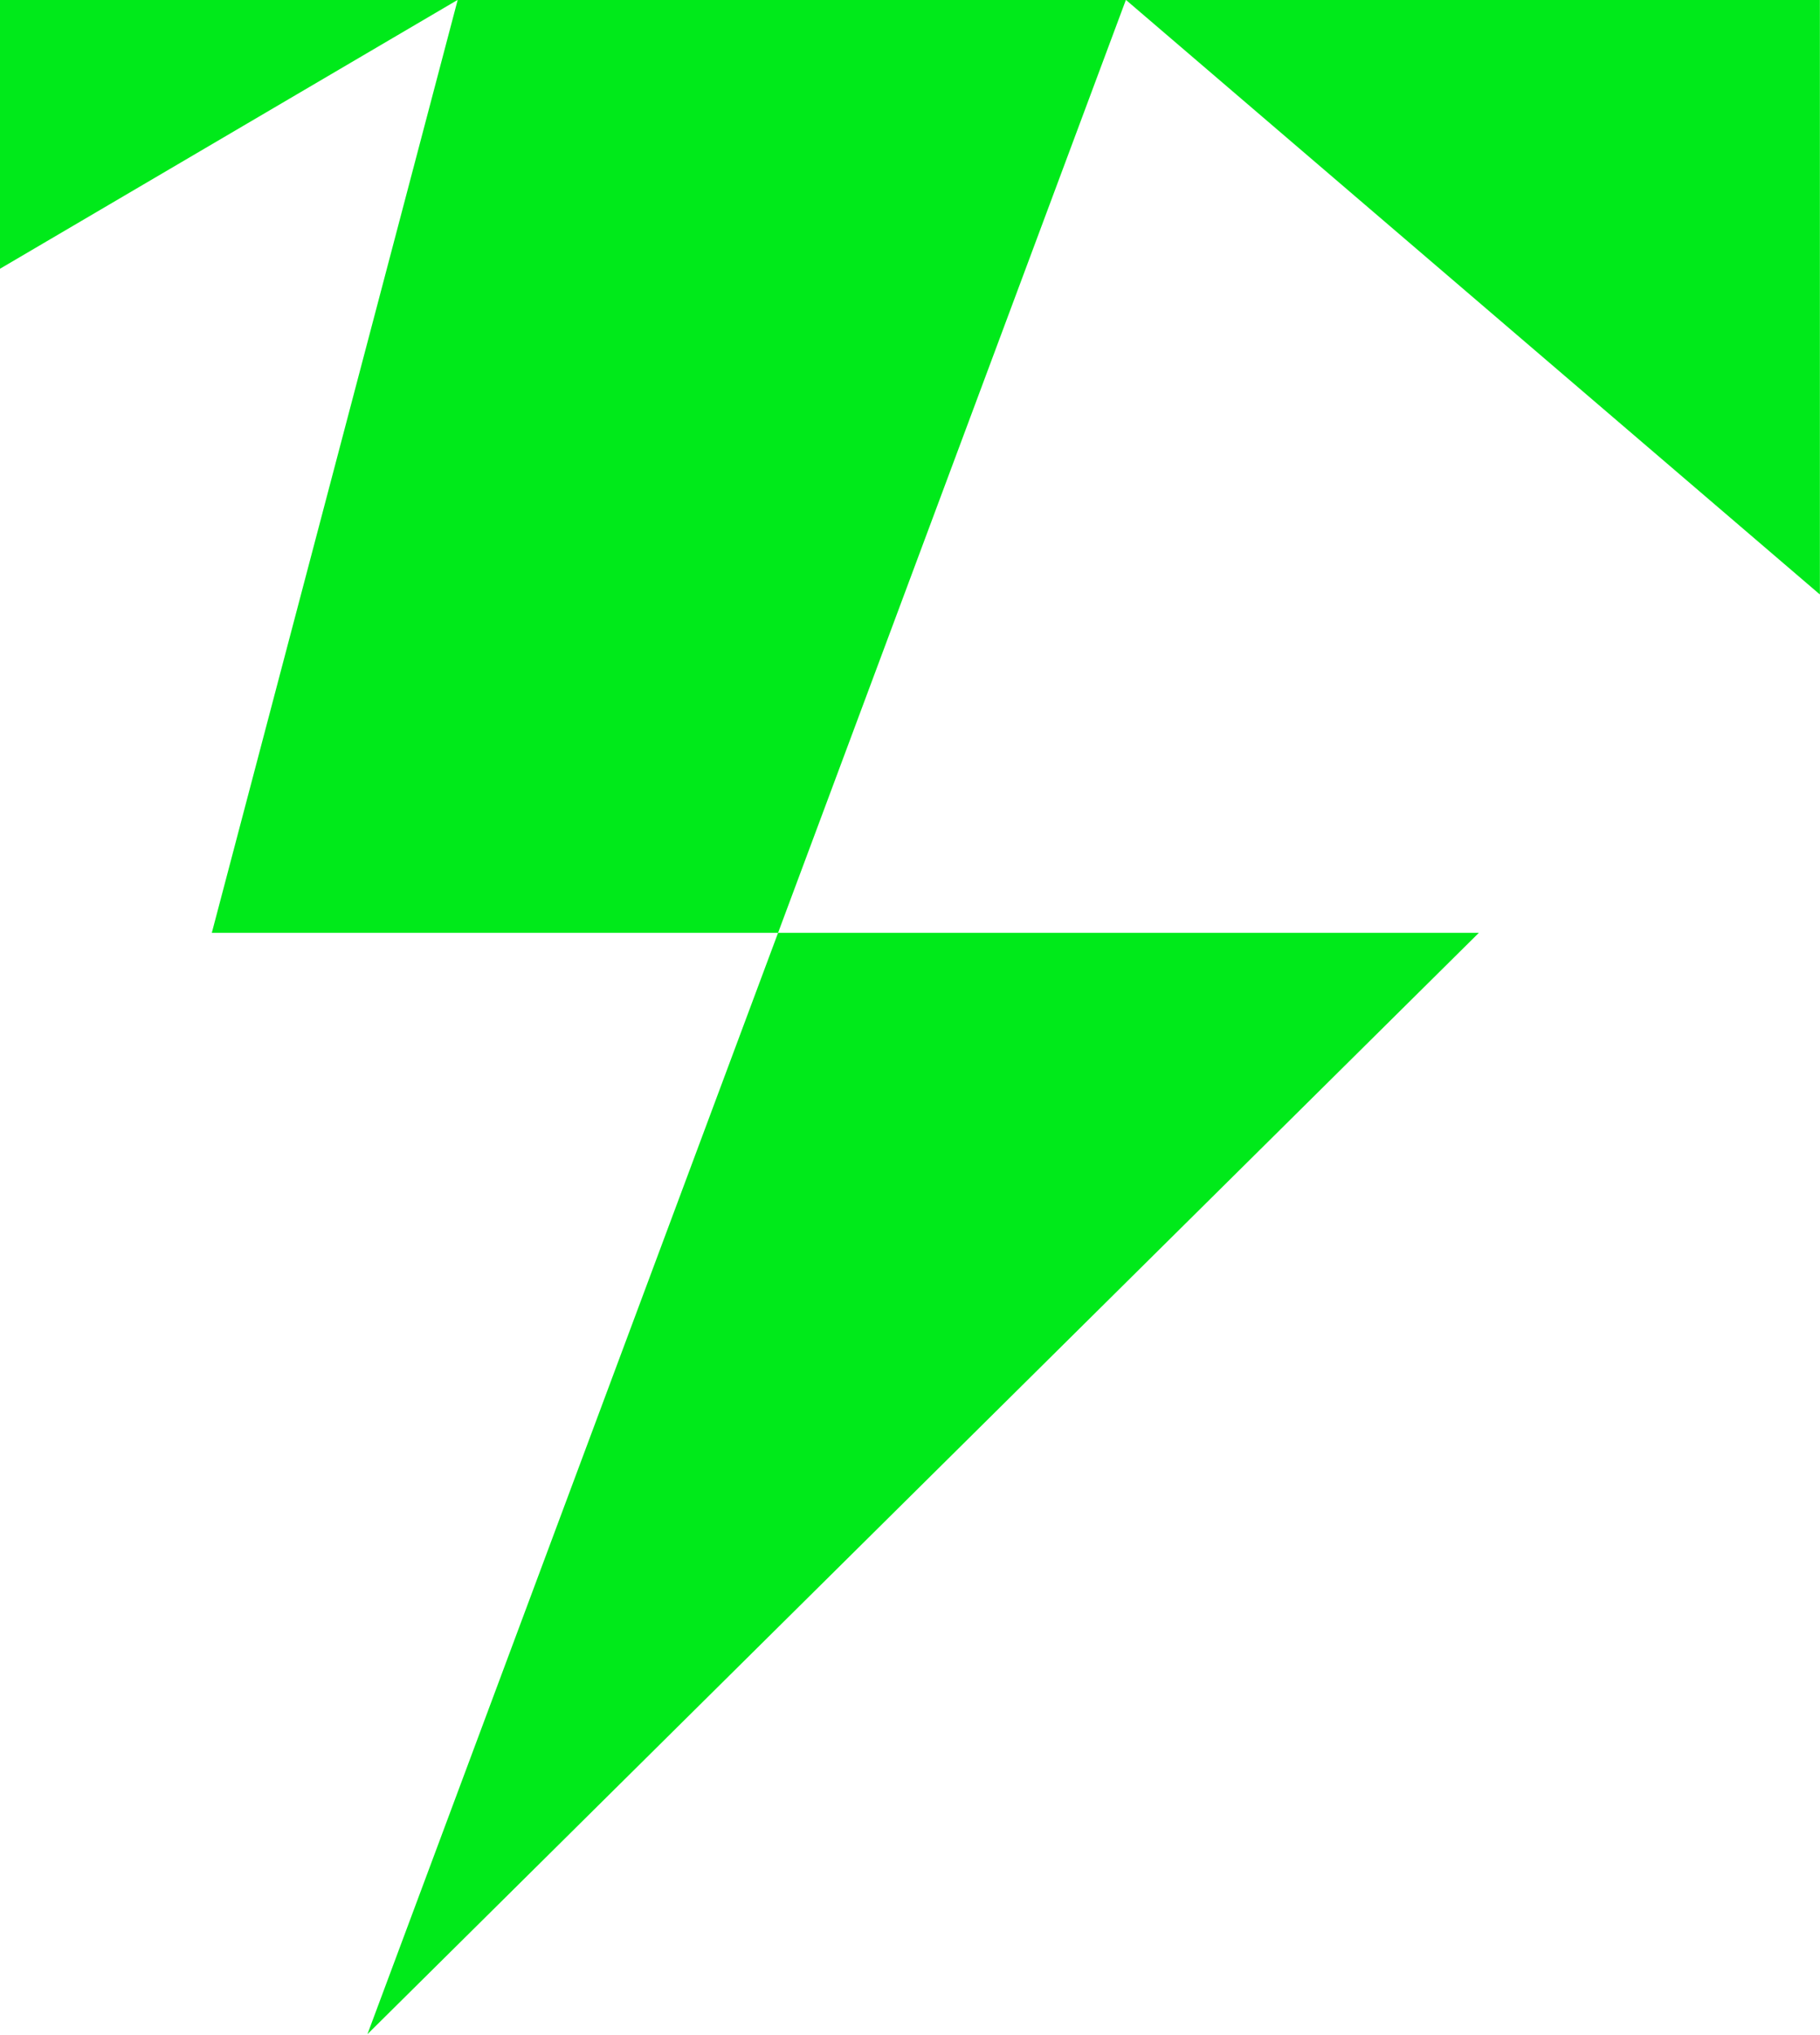 <?xml version="1.0" encoding="UTF-8" standalone="no"?>
<!DOCTYPE svg PUBLIC "-//W3C//DTD SVG 1.1//EN" "http://www.w3.org/Graphics/SVG/1.1/DTD/svg11.dtd">
<svg width="100%" height="100%" viewBox="0 0 1247 1394" version="1.1" xmlns="http://www.w3.org/2000/svg" xmlns:xlink="http://www.w3.org/1999/xlink" xml:space="preserve" xmlns:serif="http://www.serif.com/" style="fill-rule:evenodd;clip-rule:evenodd;stroke-linejoin:round;stroke-miterlimit:2;">
    <g transform="matrix(1.469,0,0,1.469,-458.894,-356.468)">
        <path d="M675.29,677.69L483.76,1191.33L1002.16,677.69L675.29,677.69ZM312.32,242.61L312.32,368.03L525.84,242.61L312.32,242.61ZM525.86,242.61L411.18,677.69L675.29,677.69L837.52,242.61L525.86,242.61ZM837.53,242.61L1161.21,519.91L1161.21,242.61L837.53,242.61Z" style="fill:#00EA1A;fill-rule:nonzero;"/>
    </g>
</svg>
